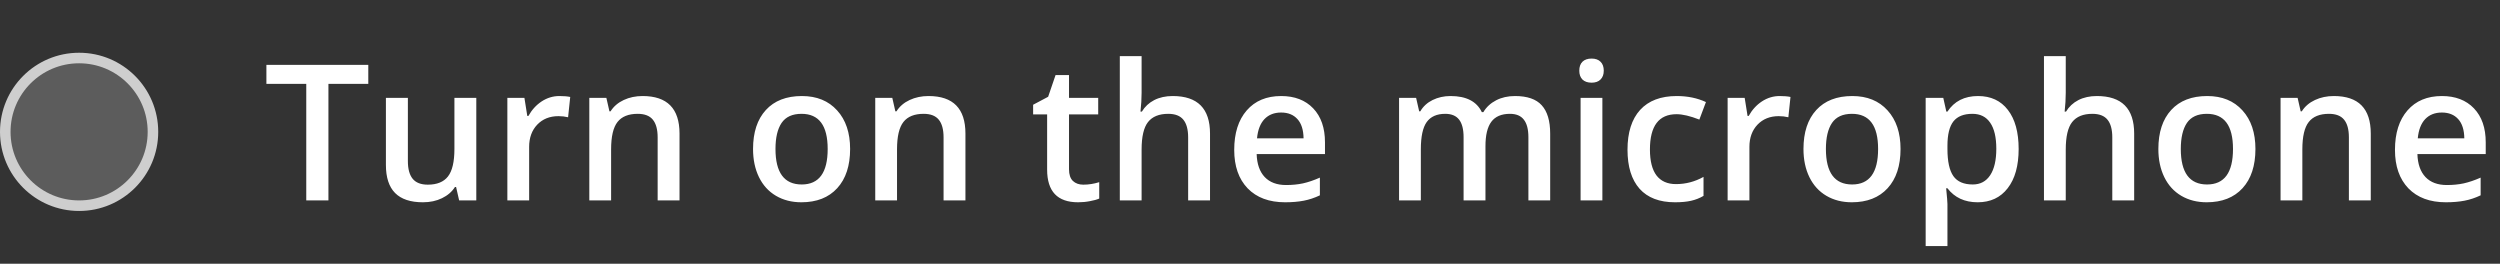 <svg width="237" height="25" viewBox="0 0 237 25" fill="none" xmlns="http://www.w3.org/2000/svg">
<rect x="0" y="0" width="237" height="25" fill="#333333" stroke="none"/>
<circle cx="7.5" cy="12.5" r="7" fill="white" fill-opacity="0.2" stroke="#CECECE"/>
<path d="M31.135 19H29.034V7.952H25.255V6.15H34.914V7.952H31.135V19ZM43.527 19L43.237 17.726H43.132C42.845 18.177 42.435 18.531 41.901 18.789C41.374 19.047 40.77 19.176 40.091 19.176C38.913 19.176 38.034 18.883 37.454 18.297C36.874 17.711 36.584 16.823 36.584 15.634V9.279H38.667V15.273C38.667 16.018 38.819 16.577 39.124 16.952C39.429 17.321 39.906 17.506 40.557 17.506C41.424 17.506 42.06 17.248 42.464 16.732C42.874 16.211 43.079 15.341 43.079 14.122V9.279H45.153V19H43.527ZM53.028 9.104C53.444 9.104 53.787 9.133 54.057 9.191L53.855 11.116C53.562 11.046 53.257 11.011 52.94 11.011C52.114 11.011 51.443 11.28 50.928 11.819C50.418 12.358 50.163 13.059 50.163 13.92V19H48.098V9.279H49.715L49.987 10.993H50.093C50.415 10.413 50.834 9.953 51.35 9.613C51.871 9.273 52.431 9.104 53.028 9.104ZM64.419 19H62.345V13.023C62.345 12.273 62.192 11.714 61.888 11.345C61.589 10.976 61.111 10.791 60.455 10.791C59.582 10.791 58.943 11.049 58.539 11.565C58.135 12.08 57.933 12.944 57.933 14.157V19H55.867V9.279H57.484L57.774 10.554H57.88C58.173 10.091 58.589 9.733 59.128 9.481C59.667 9.229 60.265 9.104 60.921 9.104C63.253 9.104 64.419 10.29 64.419 12.663V19ZM80.591 14.122C80.591 15.71 80.184 16.949 79.369 17.84C78.555 18.73 77.421 19.176 75.968 19.176C75.06 19.176 74.257 18.971 73.56 18.561C72.862 18.15 72.326 17.561 71.951 16.794C71.576 16.026 71.389 15.136 71.389 14.122C71.389 12.546 71.793 11.315 72.602 10.431C73.41 9.546 74.55 9.104 76.02 9.104C77.427 9.104 78.54 9.558 79.36 10.466C80.181 11.368 80.591 12.587 80.591 14.122ZM73.516 14.122C73.516 16.366 74.345 17.488 76.003 17.488C77.644 17.488 78.464 16.366 78.464 14.122C78.464 11.901 77.638 10.791 75.985 10.791C75.118 10.791 74.488 11.078 74.096 11.652C73.709 12.227 73.516 13.05 73.516 14.122ZM91.524 19H89.45V13.023C89.45 12.273 89.298 11.714 88.993 11.345C88.694 10.976 88.217 10.791 87.561 10.791C86.688 10.791 86.049 11.049 85.644 11.565C85.24 12.08 85.038 12.944 85.038 14.157V19H82.973V9.279H84.59L84.88 10.554H84.985C85.278 10.091 85.694 9.733 86.233 9.481C86.772 9.229 87.37 9.104 88.026 9.104C90.358 9.104 91.524 10.29 91.524 12.663V19ZM102.695 17.506C103.199 17.506 103.703 17.427 104.207 17.269V18.824C103.979 18.924 103.683 19.006 103.319 19.07C102.962 19.141 102.59 19.176 102.203 19.176C100.246 19.176 99.268 18.145 99.268 16.082V10.844H97.94V9.93L99.364 9.174L100.067 7.117H101.342V9.279H104.11V10.844H101.342V16.047C101.342 16.545 101.465 16.914 101.711 17.154C101.963 17.389 102.291 17.506 102.695 17.506ZM114.71 19H112.636V13.023C112.636 12.273 112.483 11.714 112.179 11.345C111.88 10.976 111.402 10.791 110.746 10.791C109.879 10.791 109.24 11.052 108.83 11.573C108.426 12.089 108.224 12.956 108.224 14.175V19H106.158V5.324H108.224V8.796C108.224 9.353 108.188 9.947 108.118 10.58H108.25C108.531 10.111 108.921 9.748 109.419 9.49C109.923 9.232 110.509 9.104 111.177 9.104C113.532 9.104 114.71 10.29 114.71 12.663V19ZM121.829 19.176C120.317 19.176 119.134 18.736 118.278 17.857C117.429 16.973 117.004 15.757 117.004 14.21C117.004 12.622 117.399 11.374 118.19 10.466C118.981 9.558 120.068 9.104 121.451 9.104C122.734 9.104 123.748 9.493 124.492 10.273C125.236 11.052 125.608 12.124 125.608 13.489V14.605H119.131C119.16 15.549 119.415 16.275 119.896 16.785C120.376 17.289 121.053 17.541 121.926 17.541C122.5 17.541 123.033 17.488 123.525 17.383C124.023 17.271 124.557 17.09 125.125 16.838V18.517C124.621 18.757 124.111 18.927 123.596 19.026C123.08 19.126 122.491 19.176 121.829 19.176ZM121.451 10.668C120.795 10.668 120.268 10.876 119.869 11.292C119.477 11.708 119.242 12.315 119.166 13.111H123.578C123.566 12.309 123.373 11.702 122.998 11.292C122.623 10.876 122.107 10.668 121.451 10.668ZM140.822 19H138.748V13.006C138.748 12.262 138.607 11.708 138.326 11.345C138.045 10.976 137.605 10.791 137.008 10.791C136.211 10.791 135.625 11.052 135.25 11.573C134.881 12.089 134.696 12.95 134.696 14.157V19H132.631V9.279H134.248L134.538 10.554H134.644C134.913 10.091 135.303 9.733 135.812 9.481C136.328 9.229 136.894 9.104 137.509 9.104C139.003 9.104 139.993 9.613 140.479 10.633H140.62C140.907 10.152 141.312 9.777 141.833 9.508C142.354 9.238 142.952 9.104 143.626 9.104C144.786 9.104 145.63 9.396 146.157 9.982C146.69 10.568 146.957 11.462 146.957 12.663V19H144.892V13.006C144.892 12.262 144.748 11.708 144.461 11.345C144.18 10.976 143.74 10.791 143.143 10.791C142.34 10.791 141.751 11.043 141.376 11.547C141.007 12.045 140.822 12.812 140.822 13.85V19ZM151.905 19H149.84V9.279H151.905V19ZM149.717 6.704C149.717 6.335 149.816 6.051 150.016 5.852C150.221 5.652 150.511 5.553 150.886 5.553C151.249 5.553 151.53 5.652 151.729 5.852C151.935 6.051 152.037 6.335 152.037 6.704C152.037 7.056 151.935 7.334 151.729 7.539C151.53 7.738 151.249 7.838 150.886 7.838C150.511 7.838 150.221 7.738 150.016 7.539C149.816 7.334 149.717 7.056 149.717 6.704ZM158.787 19.176C157.316 19.176 156.197 18.748 155.43 17.893C154.668 17.031 154.287 15.798 154.287 14.192C154.287 12.558 154.686 11.301 155.482 10.422C156.285 9.543 157.442 9.104 158.954 9.104C159.979 9.104 160.902 9.294 161.723 9.675L161.099 11.336C160.226 10.996 159.505 10.826 158.937 10.826C157.255 10.826 156.414 11.942 156.414 14.175C156.414 15.265 156.622 16.085 157.038 16.636C157.46 17.181 158.075 17.453 158.884 17.453C159.804 17.453 160.674 17.225 161.494 16.768V18.569C161.125 18.786 160.729 18.941 160.308 19.035C159.892 19.129 159.385 19.176 158.787 19.176ZM168.71 9.104C169.126 9.104 169.469 9.133 169.738 9.191L169.536 11.116C169.243 11.046 168.938 11.011 168.622 11.011C167.796 11.011 167.125 11.28 166.609 11.819C166.1 12.358 165.845 13.059 165.845 13.92V19H163.779V9.279H165.396L165.669 10.993H165.774C166.097 10.413 166.516 9.953 167.031 9.613C167.553 9.273 168.112 9.104 168.71 9.104ZM180.171 14.122C180.171 15.71 179.764 16.949 178.949 17.84C178.135 18.73 177.001 19.176 175.548 19.176C174.64 19.176 173.837 18.971 173.14 18.561C172.442 18.15 171.906 17.561 171.531 16.794C171.156 16.026 170.969 15.136 170.969 14.122C170.969 12.546 171.373 11.315 172.182 10.431C172.99 9.546 174.13 9.104 175.601 9.104C177.007 9.104 178.12 9.558 178.94 10.466C179.761 11.368 180.171 12.587 180.171 14.122ZM173.096 14.122C173.096 16.366 173.925 17.488 175.583 17.488C177.224 17.488 178.044 16.366 178.044 14.122C178.044 11.901 177.218 10.791 175.565 10.791C174.698 10.791 174.068 11.078 173.676 11.652C173.289 12.227 173.096 13.05 173.096 14.122ZM187.483 19.176C186.253 19.176 185.298 18.733 184.618 17.849H184.495C184.577 18.669 184.618 19.167 184.618 19.343V23.324H182.553V9.279H184.223C184.27 9.461 184.366 9.895 184.513 10.58H184.618C185.263 9.596 186.229 9.104 187.519 9.104C188.731 9.104 189.675 9.543 190.349 10.422C191.028 11.301 191.368 12.534 191.368 14.122C191.368 15.71 191.022 16.949 190.331 17.84C189.646 18.73 188.696 19.176 187.483 19.176ZM186.982 10.791C186.162 10.791 185.562 11.031 185.181 11.512C184.806 11.992 184.618 12.76 184.618 13.815V14.122C184.618 15.306 184.806 16.164 185.181 16.697C185.556 17.225 186.168 17.488 187.018 17.488C187.732 17.488 188.283 17.195 188.67 16.609C189.057 16.023 189.25 15.188 189.25 14.104C189.25 13.015 189.057 12.191 188.67 11.635C188.289 11.072 187.727 10.791 186.982 10.791ZM202.319 19H200.245V13.023C200.245 12.273 200.093 11.714 199.788 11.345C199.489 10.976 199.012 10.791 198.355 10.791C197.488 10.791 196.85 11.052 196.439 11.573C196.035 12.089 195.833 12.956 195.833 14.175V19H193.768V5.324H195.833V8.796C195.833 9.353 195.798 9.947 195.728 10.58H195.859C196.141 10.111 196.53 9.748 197.028 9.49C197.532 9.232 198.118 9.104 198.786 9.104C201.142 9.104 202.319 10.29 202.319 12.663V19ZM213.815 14.122C213.815 15.71 213.408 16.949 212.594 17.84C211.779 18.73 210.646 19.176 209.192 19.176C208.284 19.176 207.481 18.971 206.784 18.561C206.087 18.15 205.551 17.561 205.176 16.794C204.801 16.026 204.613 15.136 204.613 14.122C204.613 12.546 205.018 11.315 205.826 10.431C206.635 9.546 207.774 9.104 209.245 9.104C210.651 9.104 211.765 9.558 212.585 10.466C213.405 11.368 213.815 12.587 213.815 14.122ZM206.74 14.122C206.74 16.366 207.569 17.488 209.228 17.488C210.868 17.488 211.688 16.366 211.688 14.122C211.688 11.901 210.862 10.791 209.21 10.791C208.343 10.791 207.713 11.078 207.32 11.652C206.934 12.227 206.74 13.05 206.74 14.122ZM224.749 19H222.675V13.023C222.675 12.273 222.522 11.714 222.218 11.345C221.919 10.976 221.441 10.791 220.785 10.791C219.912 10.791 219.273 11.049 218.869 11.565C218.465 12.08 218.263 12.944 218.263 14.157V19H216.197V9.279H217.814L218.104 10.554H218.21C218.503 10.091 218.919 9.733 219.458 9.481C219.997 9.229 220.595 9.104 221.251 9.104C223.583 9.104 224.749 10.29 224.749 12.663V19ZM231.868 19.176C230.356 19.176 229.173 18.736 228.317 17.857C227.468 16.973 227.043 15.757 227.043 14.21C227.043 12.622 227.438 11.374 228.229 10.466C229.021 9.558 230.107 9.104 231.49 9.104C232.773 9.104 233.787 9.493 234.531 10.273C235.275 11.052 235.647 12.124 235.647 13.489V14.605H229.17C229.199 15.549 229.454 16.275 229.935 16.785C230.415 17.289 231.092 17.541 231.965 17.541C232.539 17.541 233.072 17.488 233.564 17.383C234.062 17.271 234.596 17.09 235.164 16.838V18.517C234.66 18.757 234.15 18.927 233.635 19.026C233.119 19.126 232.53 19.176 231.868 19.176ZM231.49 10.668C230.834 10.668 230.307 10.876 229.908 11.292C229.516 11.708 229.281 12.315 229.205 13.111H233.617C233.605 12.309 233.412 11.702 233.037 11.292C232.662 10.876 232.146 10.668 231.49 10.668Z" fill="white"/>
</svg>

